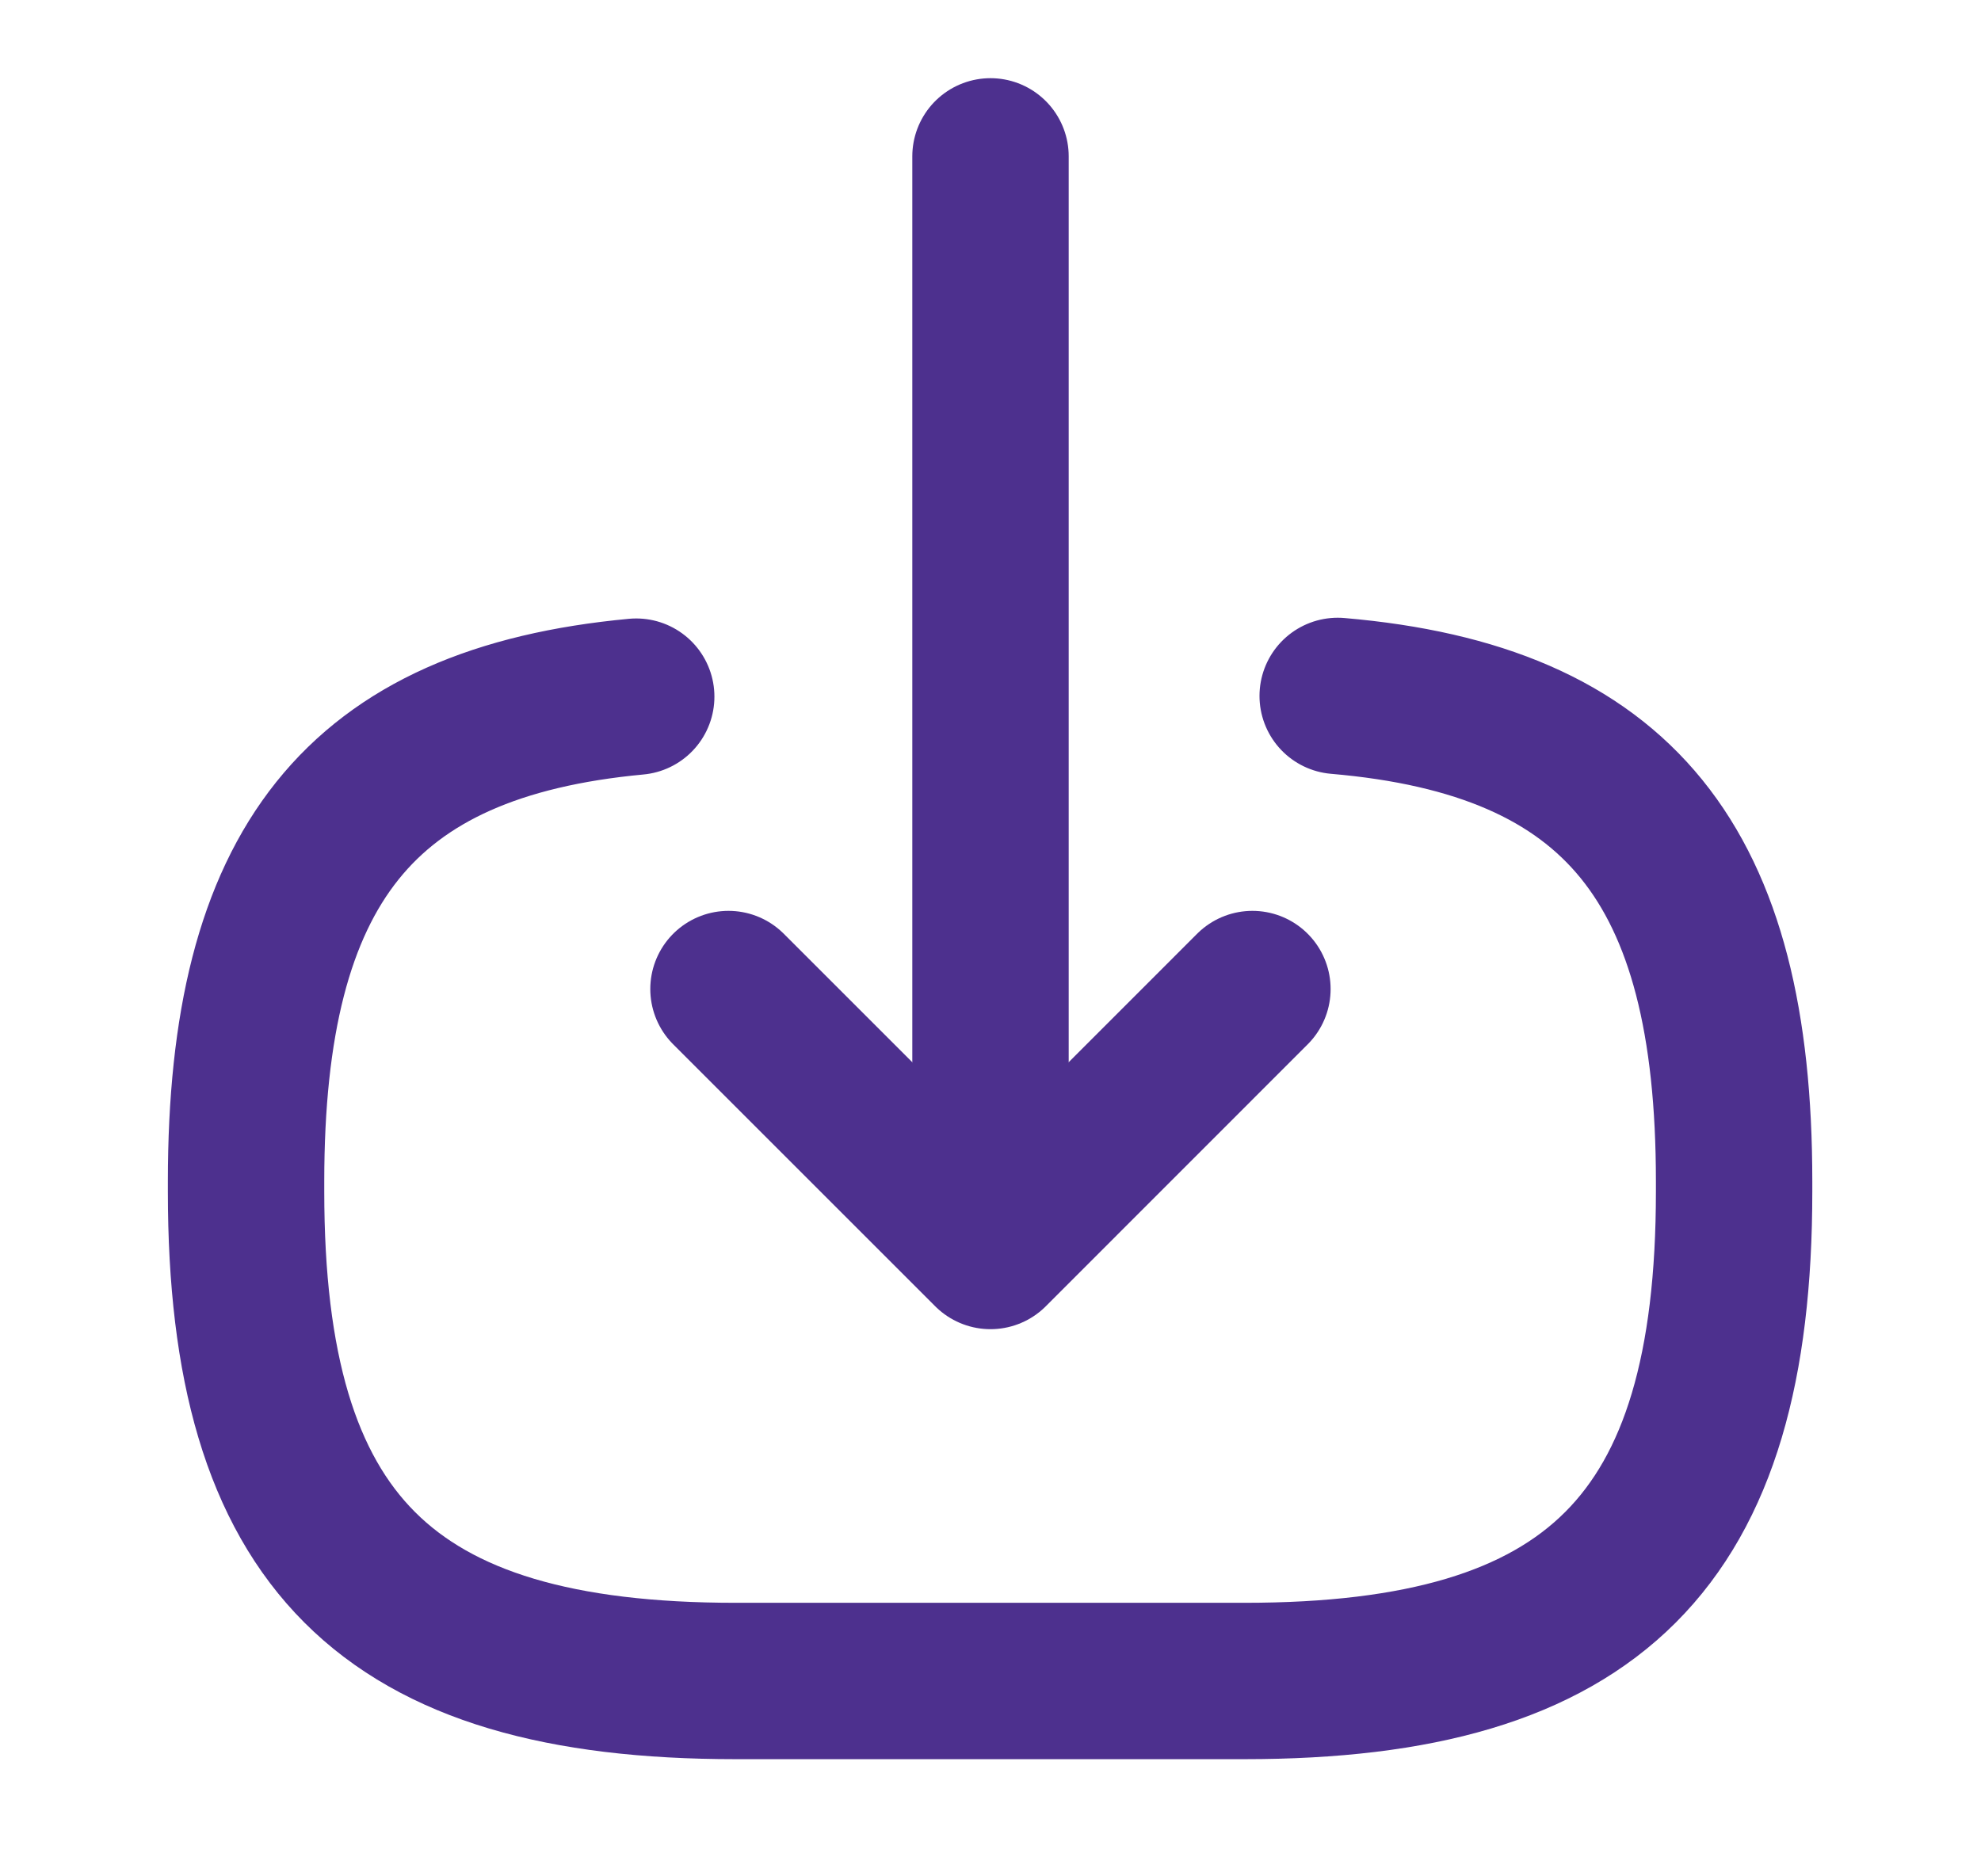 <svg width="19" height="18" viewBox="0 0 19 18" fill="none" xmlns="http://www.w3.org/2000/svg">
<path d="M12.83 6.676C15.53 6.908 16.632 8.296 16.632 11.333V11.431C16.632 14.783 15.29 16.126 11.937 16.126H7.055C3.702 16.126 2.36 14.783 2.36 11.431V11.333C2.36 8.318 3.447 6.931 6.102 6.683" stroke="#4D308E" stroke-width="1.5" stroke-linecap="round" stroke-linejoin="round"/>
<path d="M9.5 1.5V11.16" stroke="#4D308E" stroke-width="1.5" stroke-linecap="round" stroke-linejoin="round"/>
<path d="M12.012 9.488L9.5 12.001L6.987 9.488" stroke="#4D308E" stroke-width="1.5" stroke-linecap="round" stroke-linejoin="round"/>
</svg>
